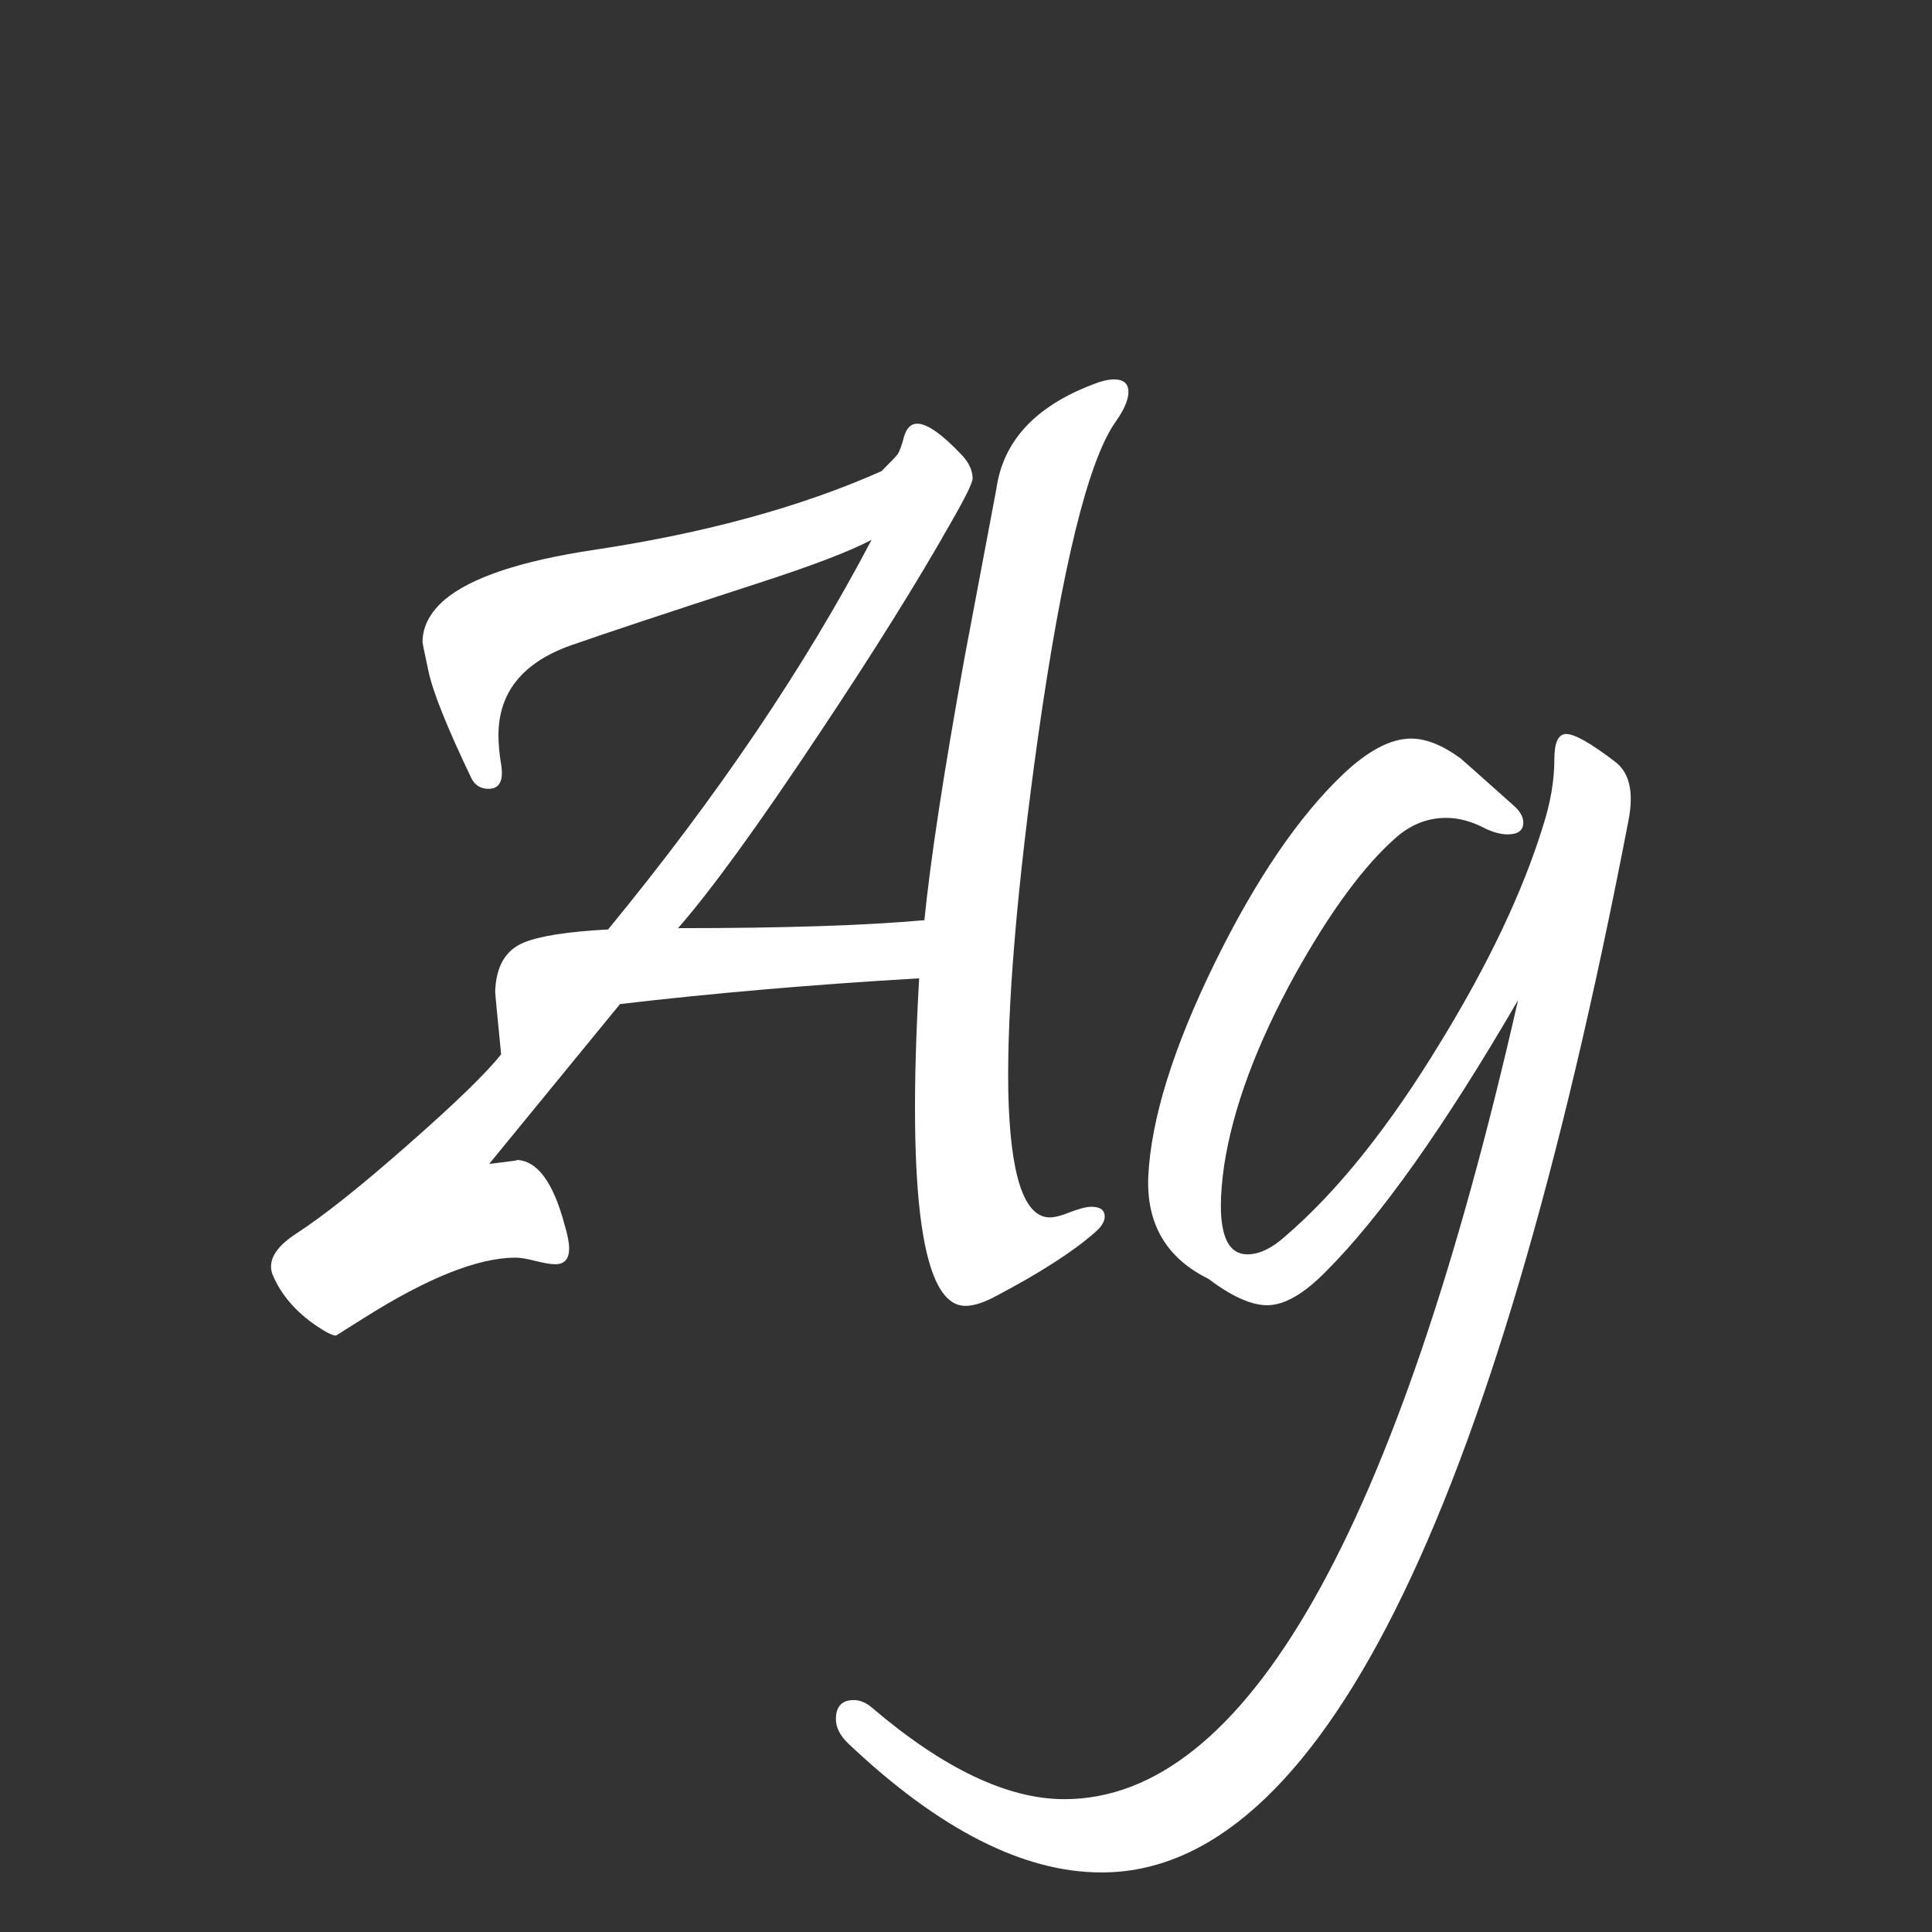 <svg width="24" height="24" viewBox="0 0 24 24" fill="none" xmlns="http://www.w3.org/2000/svg">
<rect x="0" y="0" width="24" height="24" fill="#333333" stroke="none"/>
<path d="M13.854 5.246C13.515 5.733 13.195 7.037 12.894 9.159C12.632 11.035 12.509 12.498 12.525 13.548C12.547 14.598 12.719 15.123 13.042 15.123C13.102 15.123 13.187 15.101 13.296 15.057C13.411 15.013 13.498 14.991 13.559 14.991C13.668 14.991 13.723 15.032 13.723 15.114C13.723 15.175 13.682 15.24 13.6 15.311C13.326 15.552 12.908 15.82 12.345 16.115C12.208 16.186 12.09 16.222 11.992 16.222C11.456 16.222 11.264 14.866 11.418 12.153C10.105 12.23 8.866 12.336 7.702 12.473L6.077 14.458C6.367 14.425 6.477 14.409 6.405 14.409C6.668 14.409 6.87 14.677 7.013 15.213C7.051 15.339 7.07 15.437 7.07 15.508C7.07 15.639 7.013 15.705 6.898 15.705C6.843 15.705 6.761 15.691 6.652 15.664C6.548 15.637 6.466 15.623 6.405 15.623C5.941 15.623 5.314 15.872 4.527 16.369C4.292 16.517 4.174 16.591 4.174 16.591C4.13 16.591 4.048 16.55 3.928 16.468C3.671 16.293 3.491 16.082 3.387 15.836C3.321 15.667 3.417 15.497 3.674 15.328C4.013 15.109 4.478 14.74 5.068 14.22C5.659 13.701 6.045 13.326 6.225 13.097C6.176 12.599 6.151 12.339 6.151 12.317C6.162 12.005 6.28 11.803 6.504 11.71C6.701 11.628 7.051 11.573 7.554 11.546C8.91 9.895 10.001 8.281 10.827 6.706C10.559 6.848 10.078 7.032 9.383 7.256C8.273 7.617 7.507 7.871 7.086 8.019C6.49 8.232 6.192 8.604 6.192 9.134C6.192 9.244 6.203 9.364 6.225 9.495C6.258 9.698 6.206 9.799 6.069 9.799C5.971 9.799 5.9 9.755 5.856 9.668C5.555 9.039 5.377 8.596 5.323 8.339C5.273 8.109 5.249 7.989 5.249 7.978C5.249 7.786 5.339 7.611 5.52 7.453C5.848 7.174 6.471 6.966 7.39 6.829C8.768 6.621 9.955 6.296 10.95 5.853C11.07 5.733 11.136 5.664 11.147 5.648C11.174 5.61 11.202 5.536 11.229 5.427C11.262 5.317 11.316 5.263 11.393 5.263C11.519 5.263 11.707 5.396 11.959 5.664C12.041 5.757 12.082 5.85 12.082 5.943C12.082 5.998 11.989 6.187 11.803 6.509C11.398 7.226 10.857 8.093 10.179 9.11C9.424 10.247 8.839 11.054 8.423 11.53C9.725 11.53 10.745 11.497 11.483 11.431C11.56 10.666 11.727 9.575 11.984 8.158C12.115 7.464 12.246 6.769 12.377 6.075C12.459 5.484 12.856 5.052 13.567 4.779C13.676 4.735 13.766 4.713 13.838 4.713C13.958 4.713 14.018 4.765 14.018 4.869C14.018 4.967 13.963 5.093 13.854 5.246ZM20.228 10.201C18.549 18.913 16.367 23.266 13.682 23.26C12.714 23.26 11.666 22.727 10.54 21.661C10.436 21.562 10.384 21.461 10.384 21.357C10.384 21.198 10.458 21.119 10.605 21.119C10.682 21.119 10.756 21.149 10.827 21.209C11.718 21.97 12.517 22.35 13.222 22.35C15.475 22.35 17.354 19.041 18.858 12.424C17.945 13.993 17.149 15.117 16.471 15.795C16.197 16.074 15.954 16.214 15.741 16.214C15.544 16.214 15.3 16.104 15.011 15.886C14.491 15.629 14.242 15.207 14.264 14.622C14.297 13.906 14.573 13.017 15.093 11.956C15.601 10.923 16.132 10.143 16.684 9.618C16.996 9.323 17.277 9.175 17.529 9.175C17.715 9.175 17.92 9.257 18.144 9.421C18.177 9.449 18.396 9.643 18.8 10.004C18.882 10.075 18.923 10.146 18.923 10.217C18.923 10.316 18.858 10.365 18.727 10.365C18.645 10.365 18.552 10.34 18.448 10.291C18.284 10.204 18.122 10.16 17.964 10.16C17.734 10.16 17.526 10.242 17.34 10.406C16.941 10.756 16.523 11.325 16.085 12.112C15.609 12.976 15.317 13.764 15.207 14.475C15.18 14.666 15.166 14.833 15.166 14.975C15.166 15.38 15.276 15.582 15.495 15.582C15.642 15.582 15.798 15.508 15.962 15.361C16.613 14.803 17.258 13.996 17.898 12.941C18.494 11.967 18.918 11.073 19.169 10.258C19.262 9.968 19.309 9.692 19.309 9.43C19.309 9.222 19.358 9.118 19.457 9.118C19.561 9.118 19.763 9.233 20.064 9.463C20.244 9.599 20.299 9.845 20.228 10.201Z" fill="white"/>
</svg>
